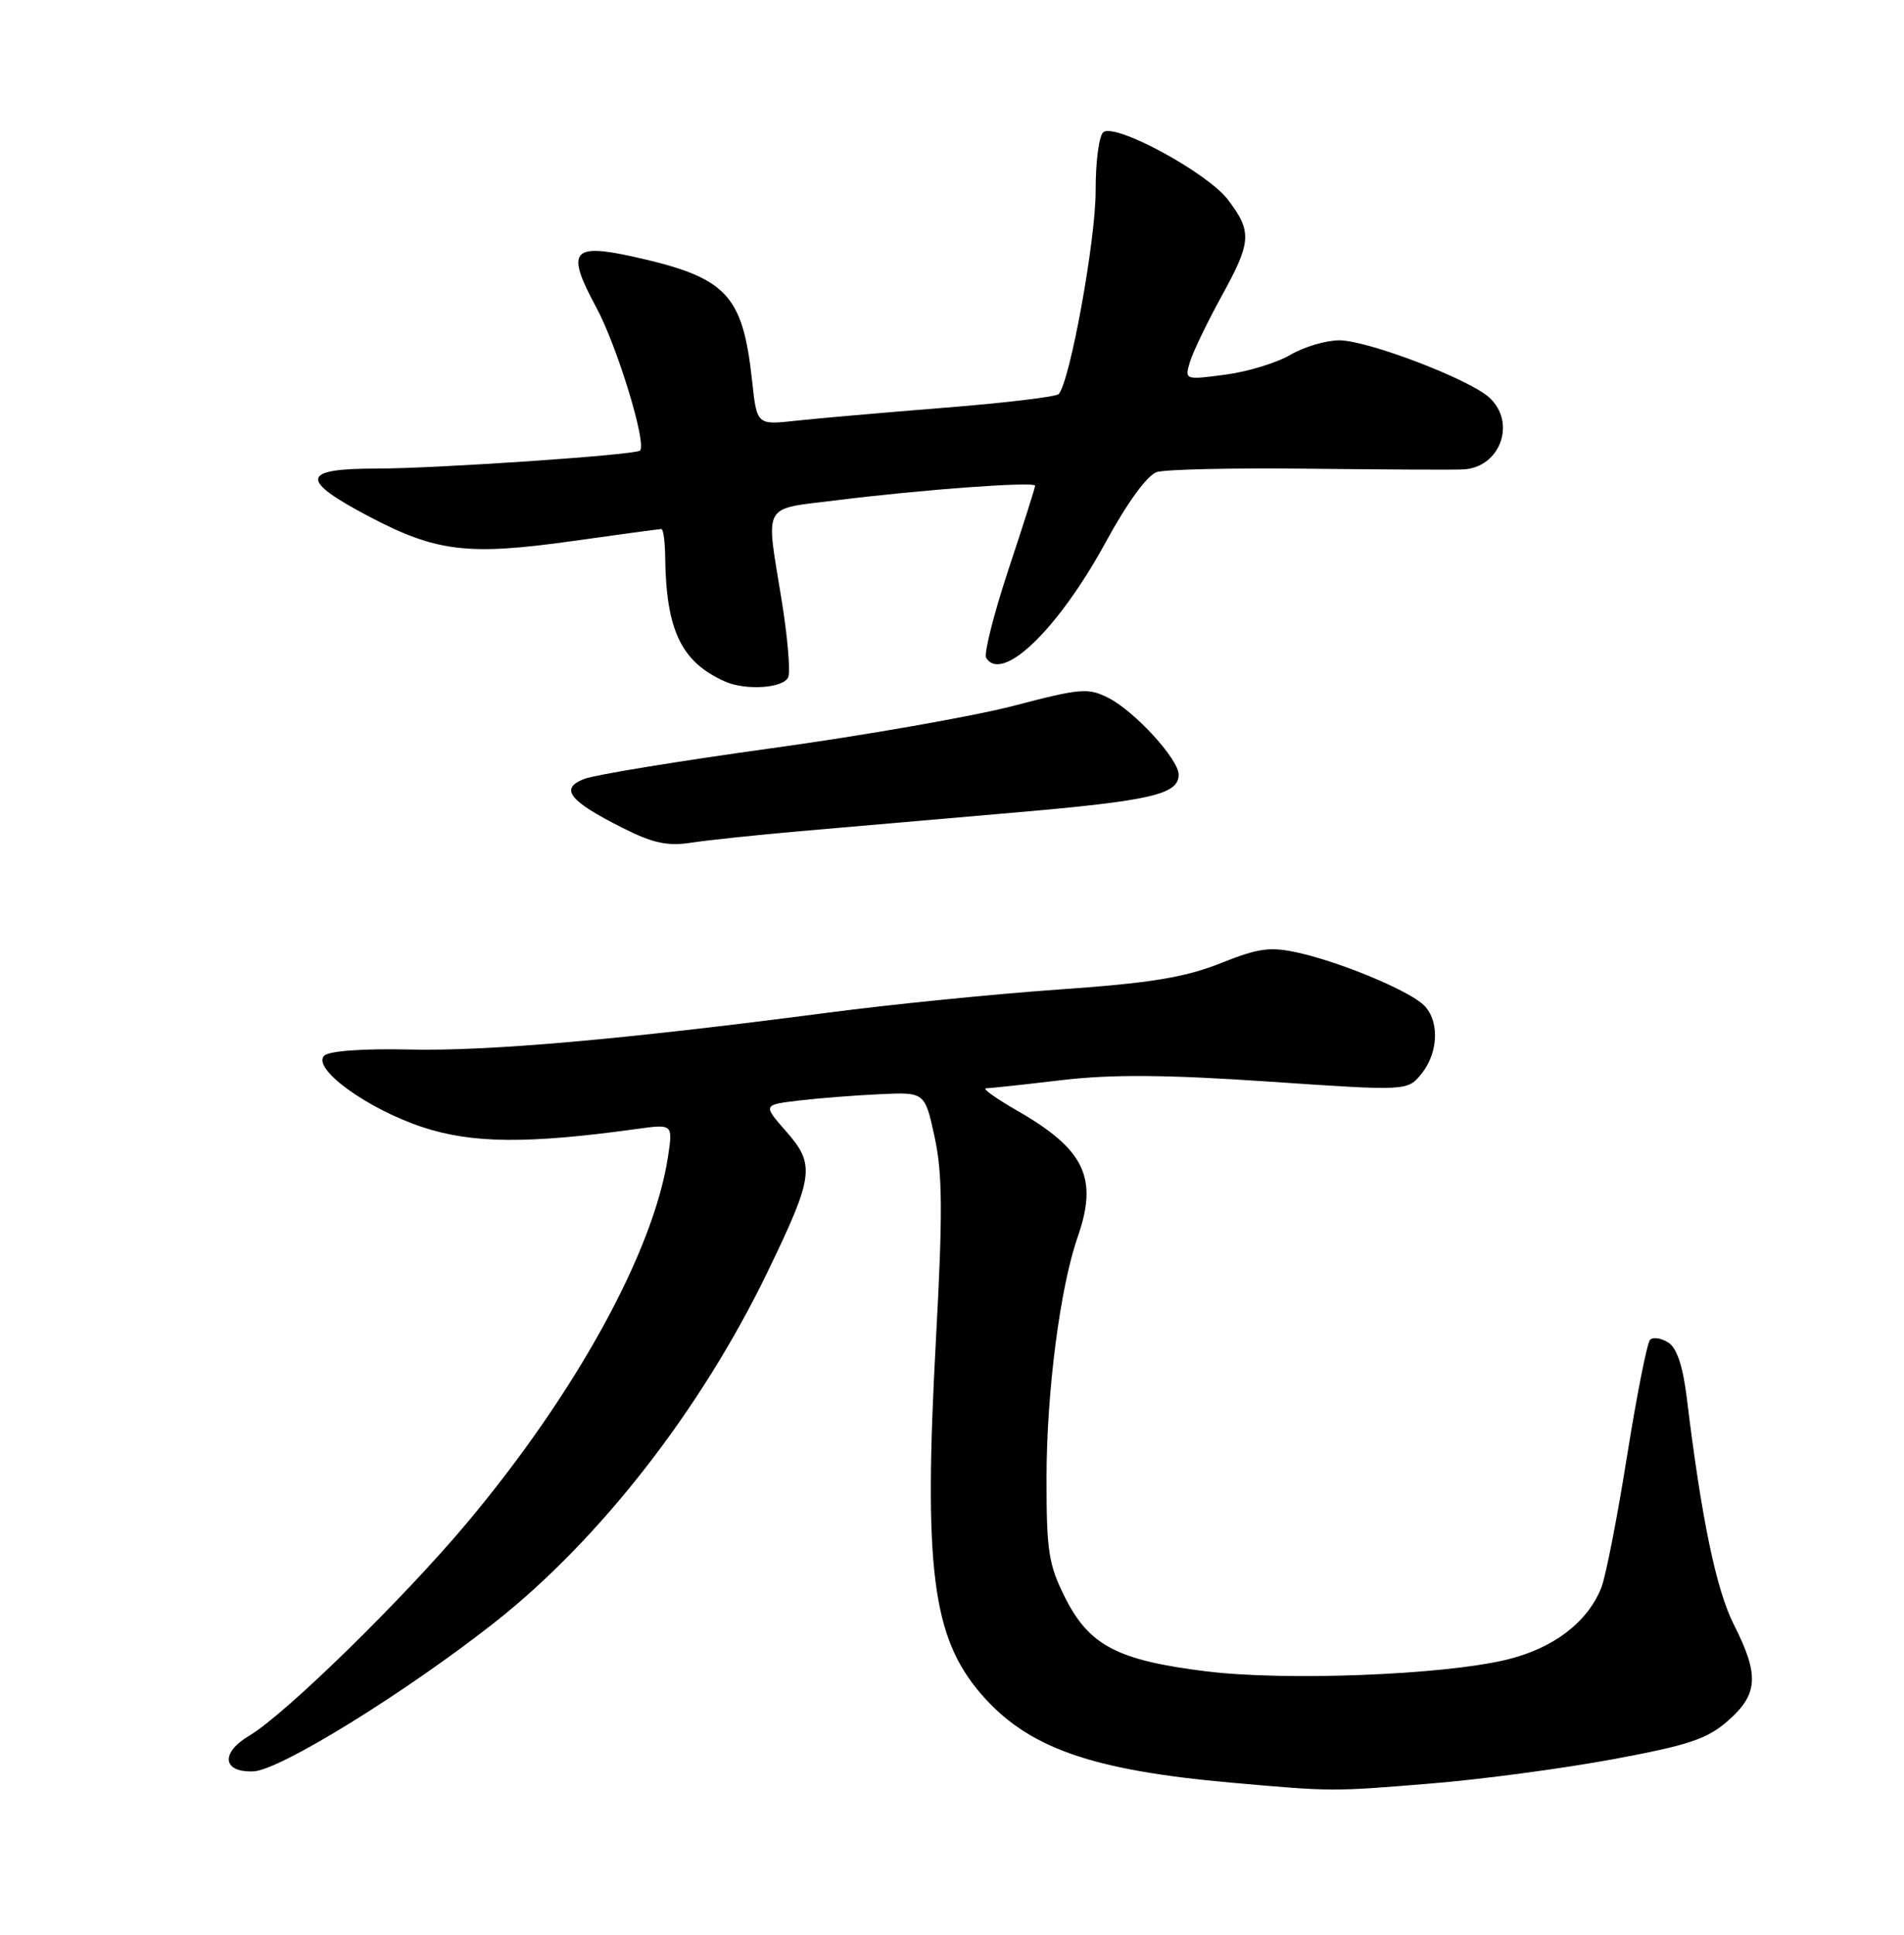 <?xml version="1.0" encoding="UTF-8" standalone="no"?>
<!DOCTYPE svg PUBLIC "-//W3C//DTD SVG 1.1//EN" "http://www.w3.org/Graphics/SVG/1.1/DTD/svg11.dtd" >
<svg xmlns="http://www.w3.org/2000/svg" xmlns:xlink="http://www.w3.org/1999/xlink" version="1.1" viewBox="0 0 252 256">
 <g >
 <path fill="currentColor"
d=" M 189.50 235.98 C 196.10 235.44 206.88 234.00 213.46 232.78 C 223.46 230.93 225.96 230.10 228.71 227.68 C 232.71 224.17 232.86 221.64 229.49 214.98 C 227.14 210.35 225.20 200.99 223.27 185.11 C 222.75 180.79 221.95 178.36 220.80 177.64 C 219.86 177.05 218.78 176.89 218.39 177.28 C 218.00 177.67 216.63 184.62 215.33 192.74 C 214.04 200.86 212.51 208.68 211.92 210.13 C 210.06 214.72 205.53 218.14 199.33 219.62 C 190.87 221.64 170.04 222.44 159.59 221.14 C 147.93 219.69 144.18 217.74 141.00 211.45 C 138.78 207.06 138.50 205.26 138.51 195.50 C 138.53 184.07 140.31 170.31 142.65 163.62 C 145.36 155.85 143.55 152.08 134.65 146.97 C 131.82 145.35 129.95 144.01 130.50 144.00 C 131.05 143.99 135.55 143.51 140.50 142.92 C 147.12 142.14 154.36 142.19 167.89 143.11 C 186.29 144.36 186.29 144.36 188.14 142.07 C 190.48 139.18 190.53 134.76 188.25 132.82 C 185.92 130.84 177.39 127.32 171.91 126.08 C 168.13 125.23 166.64 125.42 161.50 127.47 C 156.79 129.34 152.20 130.09 140.11 130.93 C 131.65 131.52 117.92 132.90 109.61 133.99 C 82.53 137.53 64.69 139.11 54.23 138.87 C 48.06 138.73 43.55 139.05 42.91 139.69 C 41.24 141.36 48.55 146.69 55.89 149.13 C 62.45 151.31 69.85 151.38 84.28 149.38 C 89.07 148.72 89.07 148.72 88.40 153.11 C 86.48 165.66 76.20 184.35 61.76 201.56 C 53.31 211.63 37.70 226.88 32.99 229.66 C 29.14 231.94 29.45 234.55 33.55 234.38 C 37.02 234.24 53.59 224.01 65.41 214.72 C 79.32 203.79 92.77 186.54 101.58 168.31 C 107.71 155.64 107.92 154.11 104.08 149.74 C 100.96 146.19 100.96 146.19 105.73 145.62 C 108.35 145.31 113.18 144.93 116.46 144.78 C 122.41 144.50 122.41 144.50 123.71 150.50 C 124.75 155.31 124.78 160.64 123.87 177.34 C 122.23 207.43 123.38 216.58 129.77 224.05 C 135.93 231.24 144.31 234.22 163.01 235.88 C 176.43 237.07 176.23 237.07 189.50 235.98 Z  M 106.00 109.97 C 111.78 109.47 124.53 108.37 134.35 107.51 C 152.36 105.95 156.00 105.11 156.00 102.50 C 156.00 100.48 150.26 94.19 146.77 92.38 C 144.05 90.98 143.08 91.05 134.16 93.39 C 128.85 94.77 114.48 97.30 102.22 98.99 C 89.97 100.68 78.79 102.51 77.37 103.05 C 74.02 104.32 75.27 105.95 82.33 109.51 C 86.40 111.57 88.35 111.99 91.50 111.50 C 93.70 111.16 100.22 110.48 106.00 109.97 Z  M 104.33 89.58 C 104.63 88.80 104.23 84.19 103.44 79.33 C 101.34 66.36 100.73 67.44 110.75 66.19 C 121.90 64.79 137.00 63.68 137.00 64.27 C 137.00 64.52 135.41 69.53 133.46 75.40 C 131.52 81.27 130.20 86.51 130.52 87.04 C 132.63 90.45 140.07 83.25 146.35 71.73 C 149.21 66.48 151.85 62.87 153.11 62.46 C 154.25 62.10 163.36 61.90 173.34 62.02 C 183.33 62.13 192.48 62.18 193.68 62.11 C 198.58 61.86 200.73 55.88 197.10 52.59 C 194.40 50.15 181.11 45.08 177.31 45.03 C 175.55 45.02 172.63 45.87 170.81 46.94 C 168.99 48.01 165.09 49.20 162.14 49.58 C 156.82 50.28 156.78 50.27 157.49 47.89 C 157.89 46.58 159.74 42.73 161.60 39.34 C 165.66 31.97 165.75 30.68 162.50 26.40 C 159.80 22.87 147.84 16.36 146.07 17.46 C 145.47 17.83 145.00 21.27 145.01 25.31 C 145.01 31.85 141.60 50.58 140.11 52.15 C 139.78 52.50 132.97 53.32 125.00 53.95 C 117.03 54.59 108.18 55.36 105.34 55.67 C 100.17 56.24 100.17 56.24 99.54 50.37 C 98.29 38.88 96.18 36.70 83.72 33.94 C 75.66 32.17 74.90 33.24 78.91 40.66 C 81.66 45.73 85.63 58.70 84.71 59.62 C 84.13 60.20 57.73 62.00 49.75 62.00 C 39.80 62.00 39.60 63.49 48.91 68.38 C 57.76 73.03 61.96 73.53 75.78 71.59 C 81.99 70.71 87.28 70.00 87.53 70.00 C 87.79 70.00 88.02 71.69 88.04 73.75 C 88.16 83.42 90.18 87.61 95.97 90.18 C 98.75 91.41 103.77 91.05 104.33 89.58 Z "/>
</g>
</svg>